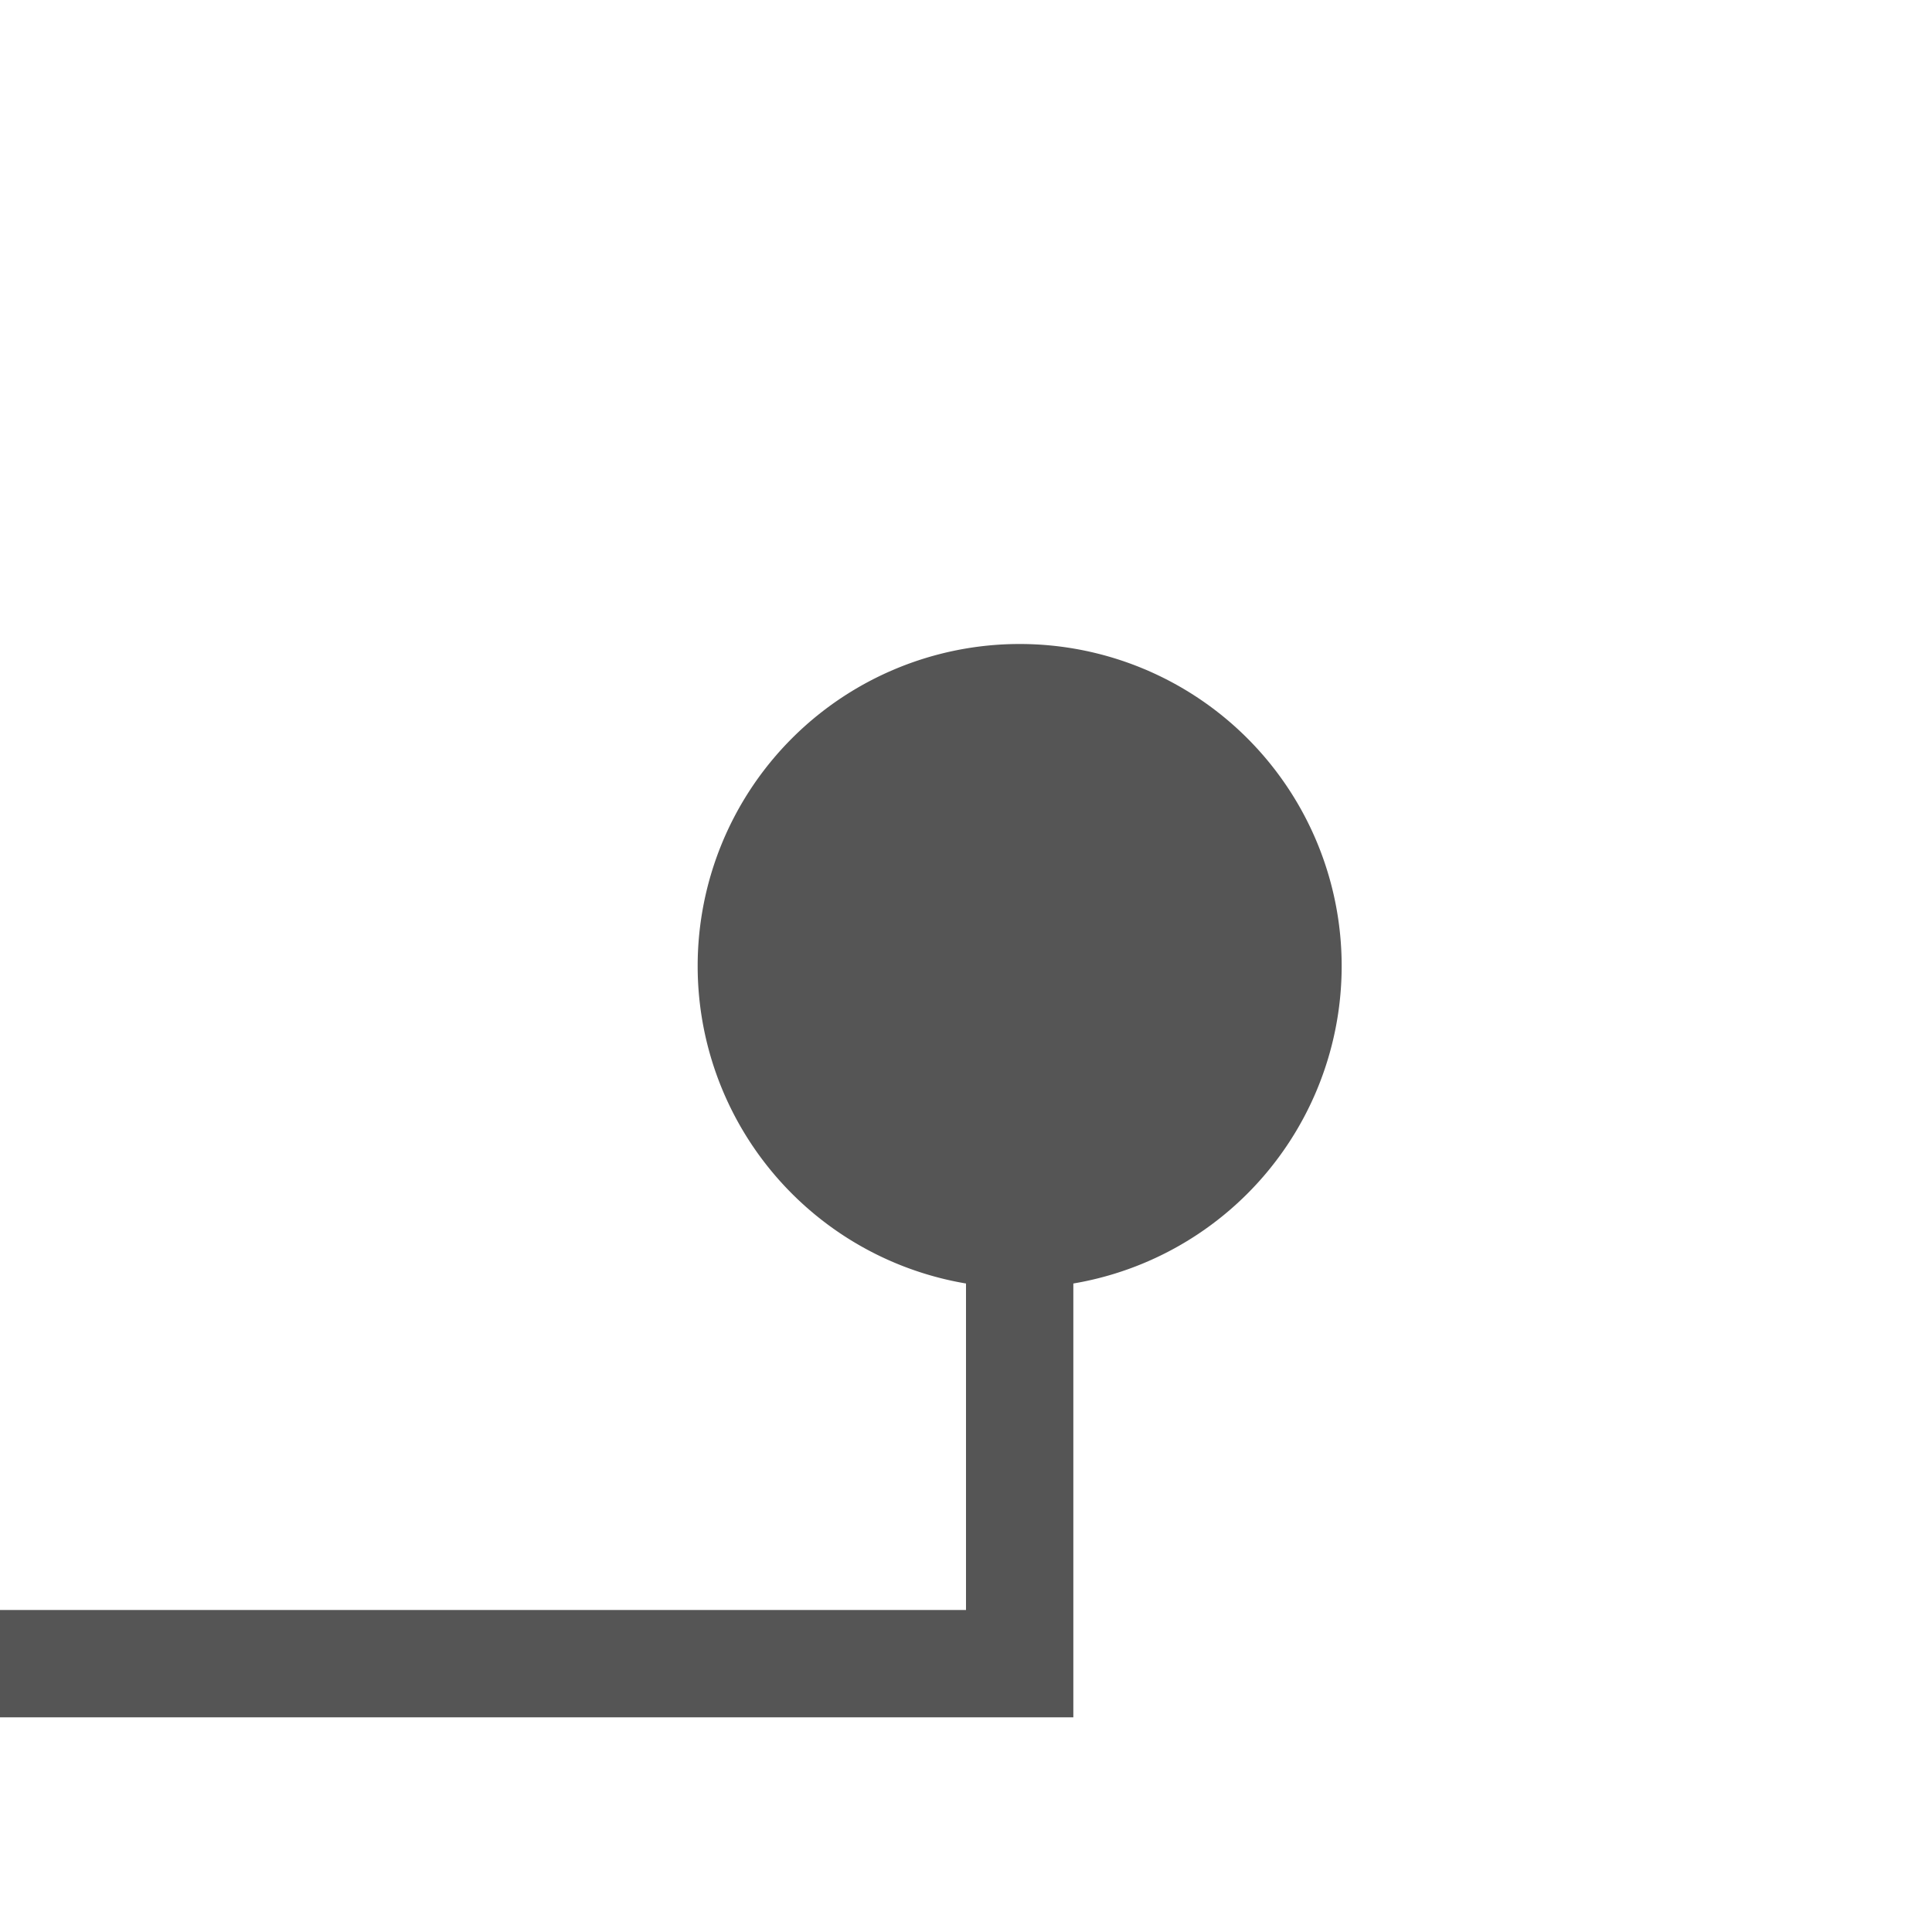 ﻿<?xml version="1.0" encoding="utf-8"?>
<svg version="1.1" xmlns:xlink="http://www.w3.org/1999/xlink" width="18px" height="18px" preserveAspectRatio="xMinYMid meet" viewBox="355 348  18 16" xmlns="http://www.w3.org/2000/svg">
  <path d="M 364.5 354  L 364.5 362.5  L 305.5 362.5  L 305.5 372  " stroke-width="1" stroke="#555555" fill="none" />
  <path d="M 364.5 353  A 3 3 0 0 0 361.5 356 A 3 3 0 0 0 364.5 359 A 3 3 0 0 0 367.5 356 A 3 3 0 0 0 364.5 353 Z " fill-rule="nonzero" fill="#555555" stroke="none" />
</svg>